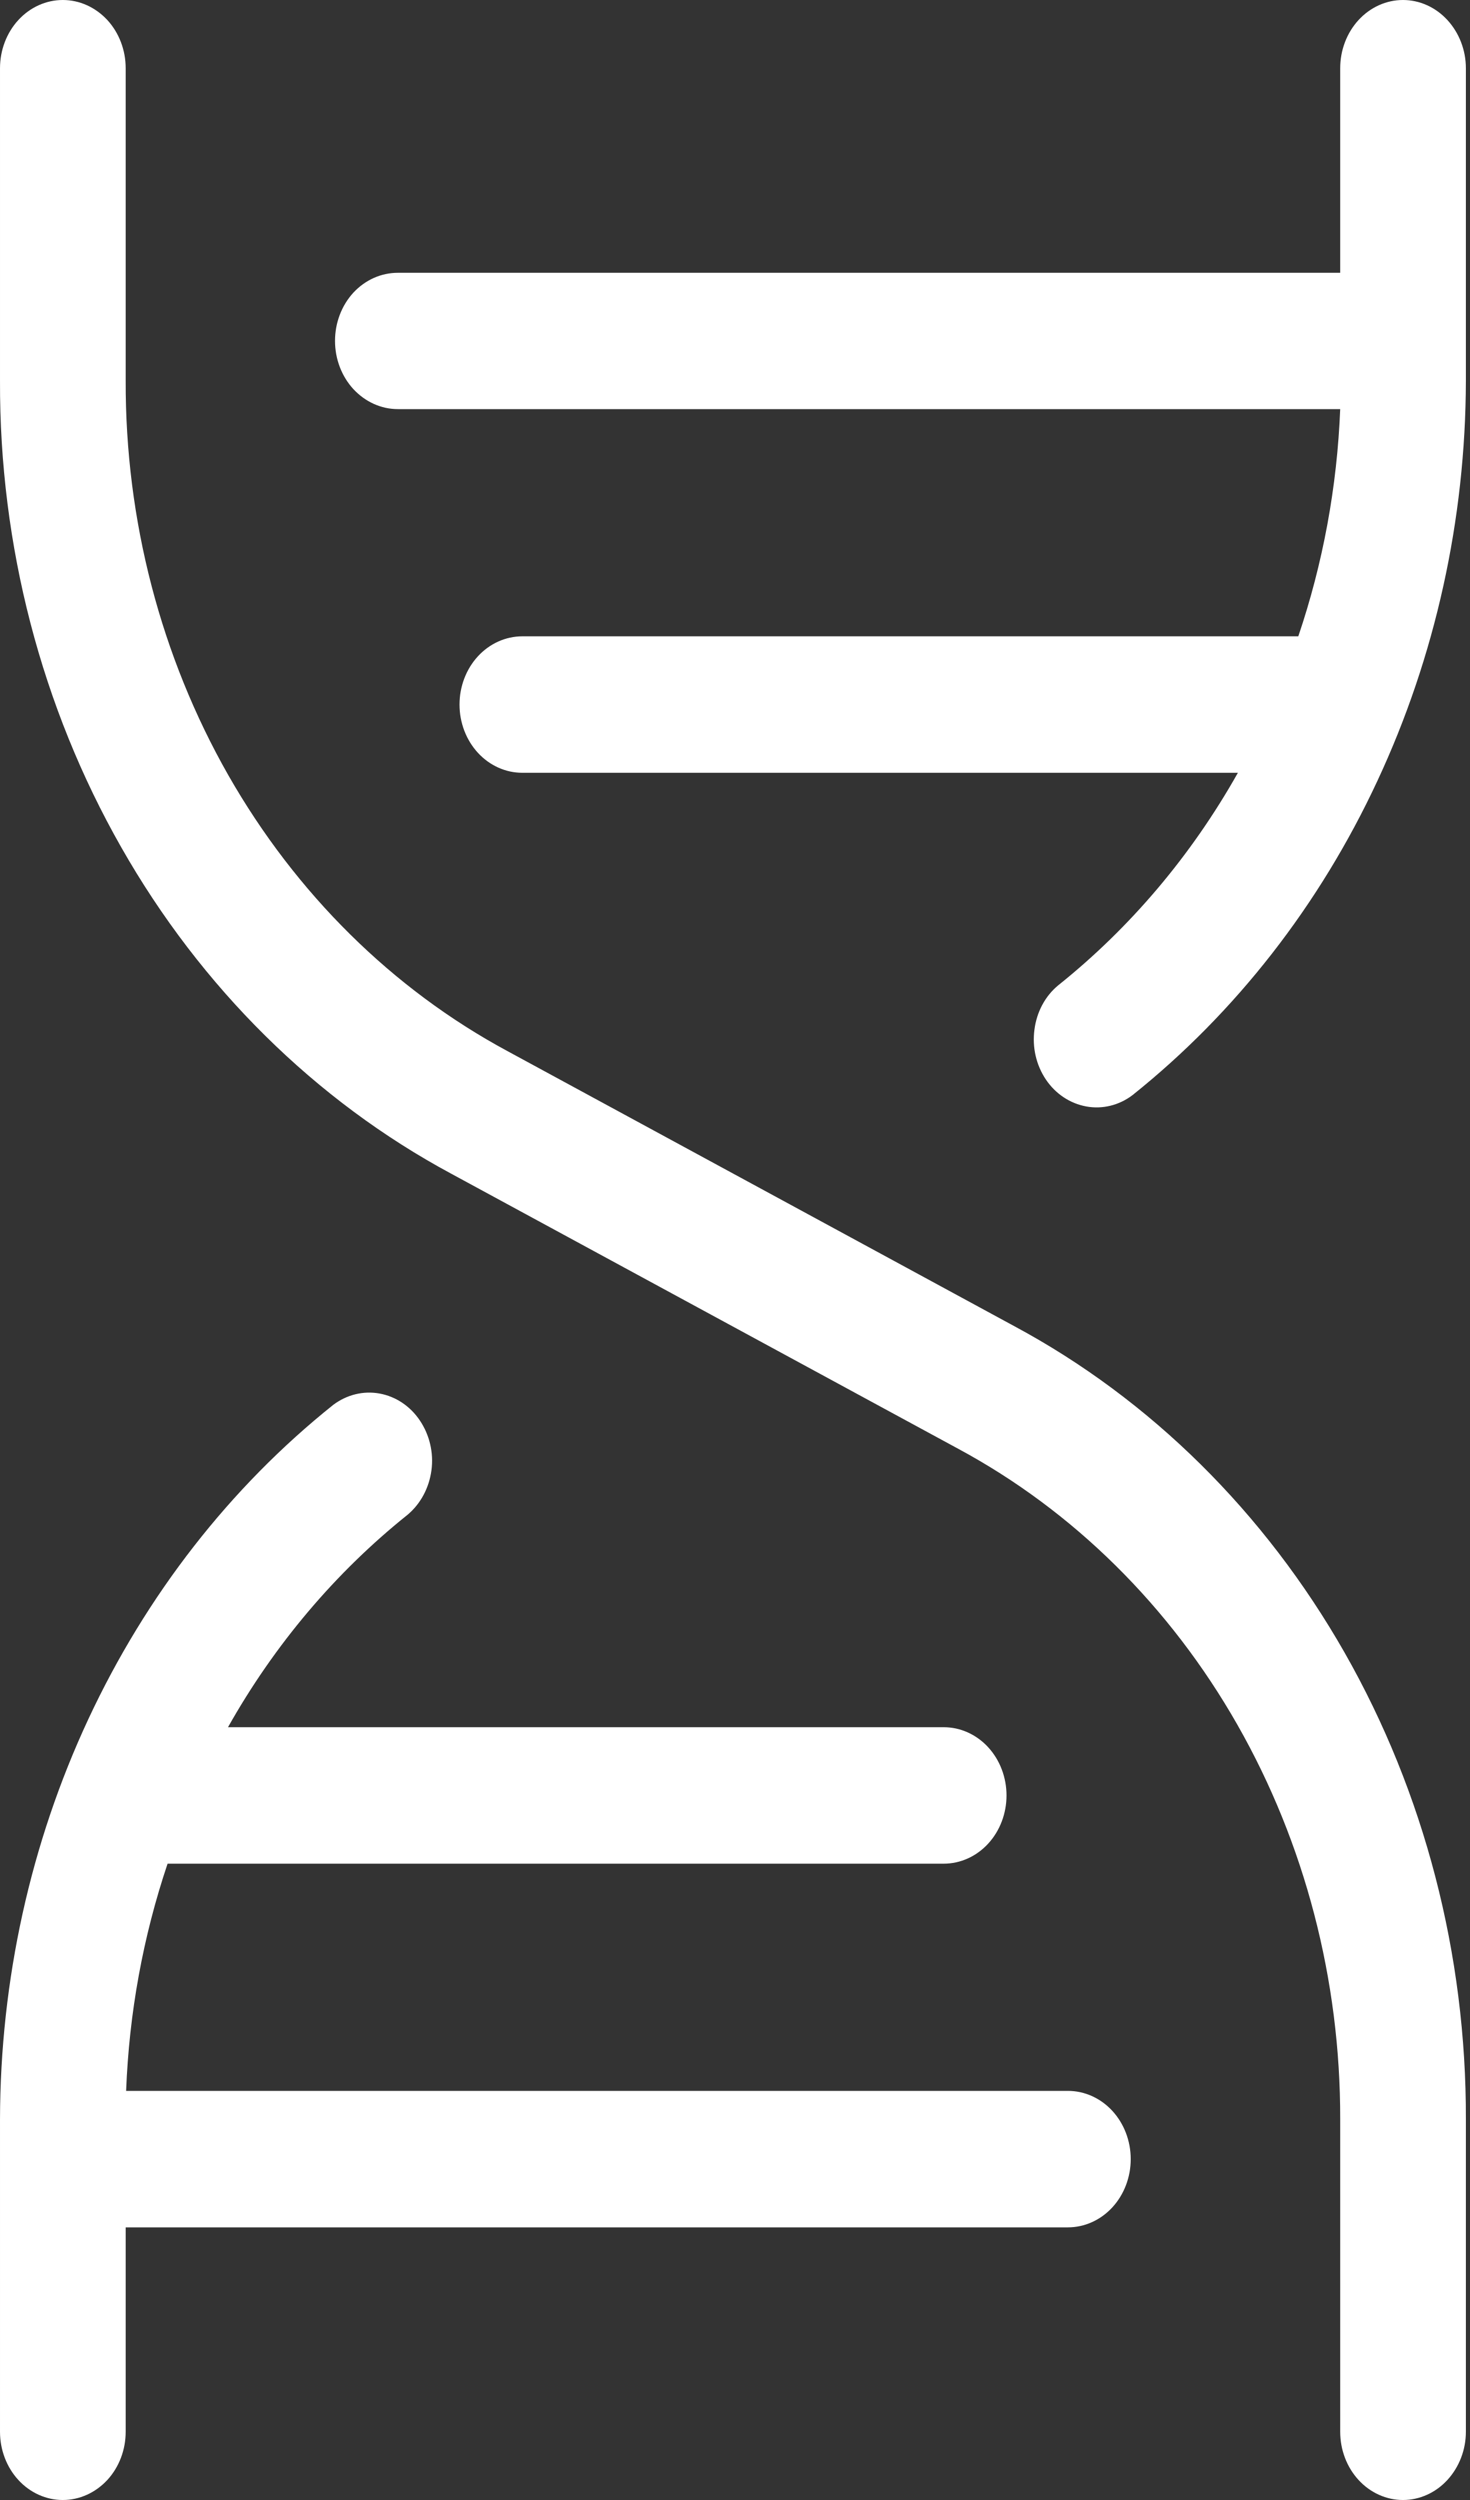<svg width="10" height="17" viewBox="0 0 10 17" fill="none" xmlns="http://www.w3.org/2000/svg">
<rect x="0" y="0" width="10" height="17" fill="#333333" stroke="none"/>
<path d="M9.972 14.411V16.536C9.972 16.659 9.926 16.777 9.846 16.864C9.766 16.951 9.657 17 9.544 17C9.431 17 9.322 16.951 9.242 16.864C9.162 16.777 9.117 16.659 9.117 16.536V14.411C9.119 13.464 8.877 12.535 8.418 11.729C7.959 10.923 7.301 10.273 6.519 9.852L3.071 7.982C2.146 7.485 1.367 6.715 0.825 5.762C0.282 4.809 -0.004 3.709 4.11513e-05 2.589L4.11513e-05 0.464C4.11513e-05 0.341 0.045 0.223 0.125 0.136C0.205 0.049 0.314 0 0.427 0C0.541 0 0.649 0.049 0.73 0.136C0.81 0.223 0.855 0.341 0.855 0.464V2.589C0.852 3.536 1.094 4.465 1.553 5.271C2.013 6.077 2.671 6.727 3.453 7.148L6.9 9.018C7.826 9.515 8.604 10.285 9.147 11.238C9.69 12.191 9.975 13.291 9.972 14.411ZM7.265 14.218H0.858C0.878 13.69 0.973 13.169 1.14 12.673H6.42C6.533 12.673 6.642 12.624 6.722 12.537C6.802 12.45 6.847 12.332 6.847 12.209C6.847 12.086 6.802 11.968 6.722 11.881C6.642 11.794 6.533 11.745 6.42 11.745H1.551C1.868 11.182 2.283 10.692 2.773 10.3C2.861 10.226 2.919 10.118 2.935 9.998C2.951 9.878 2.922 9.757 2.856 9.659C2.79 9.561 2.692 9.496 2.582 9.476C2.471 9.456 2.359 9.484 2.267 9.553C1.565 10.114 0.995 10.846 0.601 11.69C0.207 12.534 0.002 13.466 4.11513e-05 14.411L4.11513e-05 16.536C4.11513e-05 16.659 0.045 16.777 0.125 16.864C0.205 16.951 0.314 17 0.427 17C0.541 17 0.649 16.951 0.73 16.864C0.81 16.777 0.855 16.659 0.855 16.536V15.146H7.265C7.378 15.146 7.487 15.097 7.567 15.01C7.647 14.923 7.692 14.805 7.692 14.682C7.692 14.559 7.647 14.441 7.567 14.354C7.487 14.267 7.378 14.218 7.265 14.218ZM9.544 0C9.431 0 9.322 0.049 9.242 0.136C9.162 0.223 9.117 0.341 9.117 0.464V1.855H2.707C2.593 1.855 2.485 1.903 2.404 1.99C2.324 2.077 2.279 2.195 2.279 2.318C2.279 2.441 2.324 2.559 2.404 2.646C2.485 2.733 2.593 2.782 2.707 2.782H9.117C9.096 3.31 9 3.831 8.832 4.327H3.553C3.44 4.327 3.331 4.376 3.251 4.463C3.171 4.55 3.126 4.668 3.126 4.791C3.126 4.914 3.171 5.032 3.251 5.119C3.331 5.206 3.44 5.255 3.553 5.255H8.421C8.104 5.818 7.689 6.308 7.199 6.7C7.11 6.773 7.052 6.882 7.037 7.002C7.021 7.122 7.049 7.243 7.115 7.341C7.181 7.439 7.28 7.504 7.39 7.524C7.5 7.544 7.613 7.516 7.704 7.447C8.406 6.886 8.977 6.154 9.37 5.31C9.764 4.466 9.97 3.534 9.972 2.589V0.464C9.972 0.341 9.926 0.223 9.846 0.136C9.766 0.049 9.657 0 9.544 0Z" fill="white"/>
</svg>
